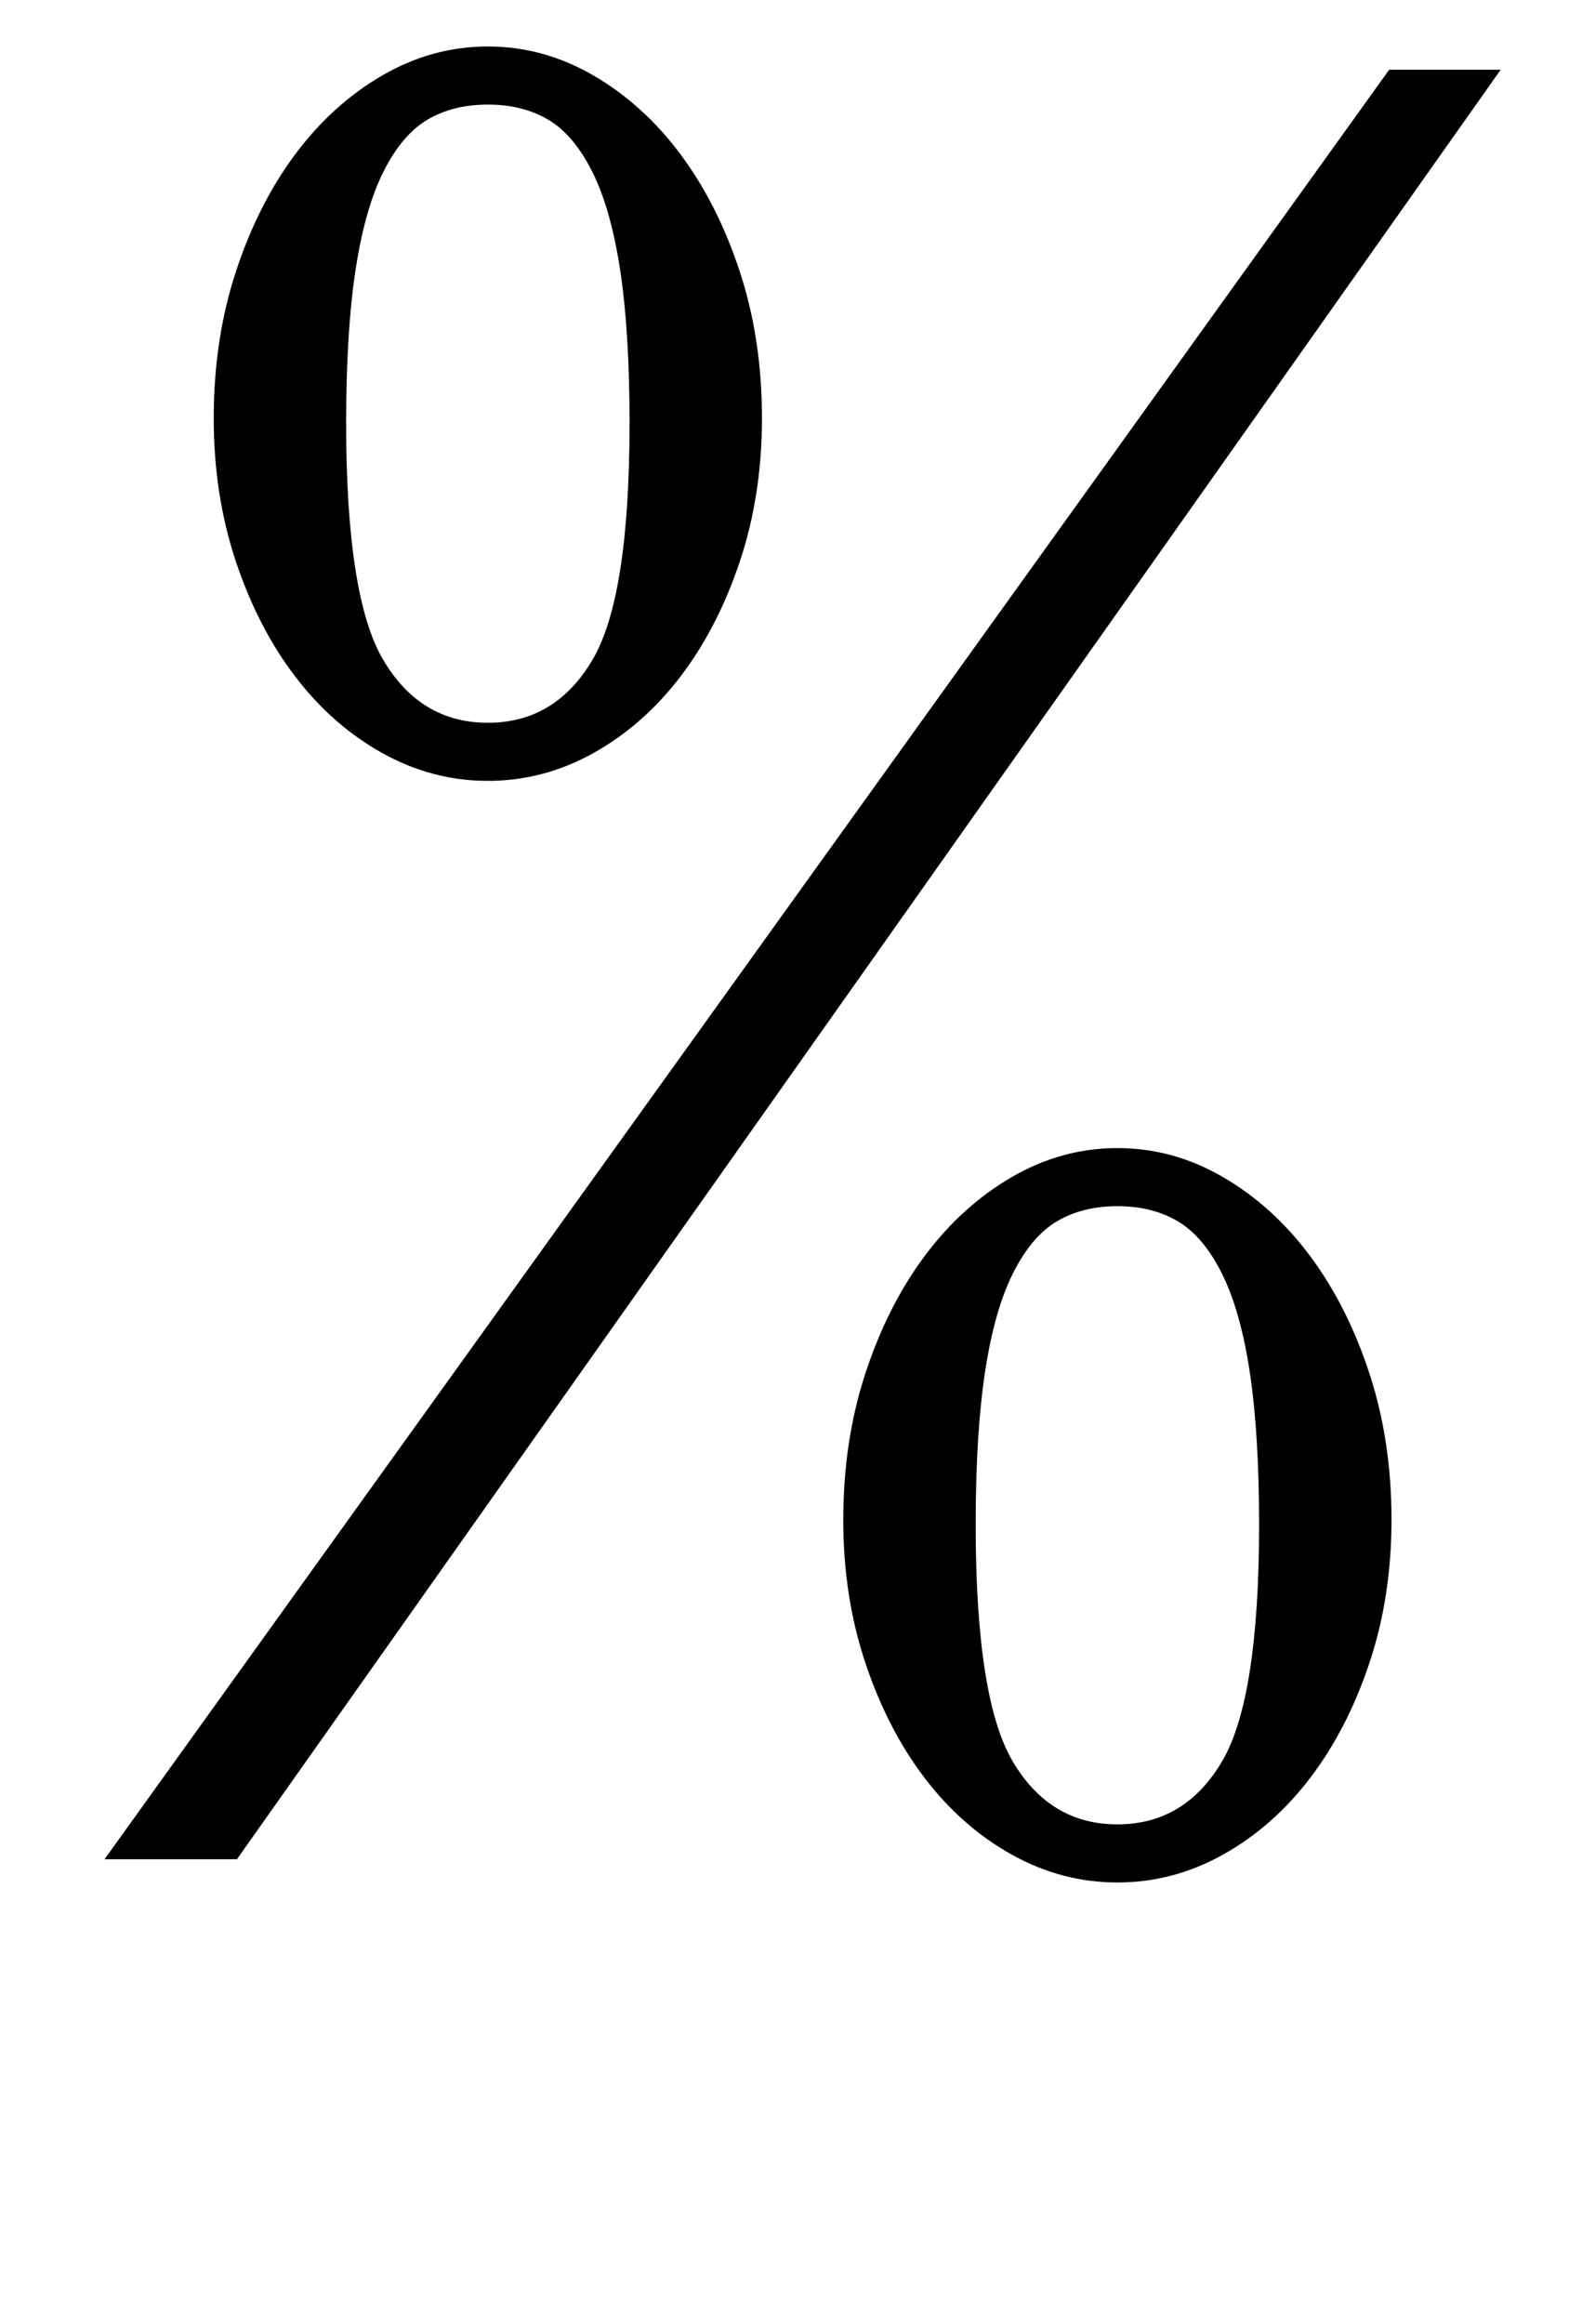 <?xml version="1.0" standalone="no"?>
<!DOCTYPE svg PUBLIC "-//W3C//DTD SVG 1.1//EN" "http://www.w3.org/Graphics/SVG/1.1/DTD/svg11.dtd" >
<svg xmlns="http://www.w3.org/2000/svg" xmlns:xlink="http://www.w3.org/1999/xlink" version="1.1" viewBox="-10 0 681 1000">
  <g transform="matrix(1 0 0 -1 0 800)">
   <path fill="currentColor"
d="M92 0h-57l553 770h48zM200 780q24 0 45.5 -12.5t37.5 -34t25.5 -50.5t9.5 -63q0 -33 -9.5 -61.5t-25.5 -49.5t-37.5 -33t-45.5 -12t-45.5 12t-37.5 33t-25.5 49.5t-9.5 61.5q0 34 9.5 63t25.5 50.5t37.5 34t45.5 12.5zM200 489q29 0 45 27t16 102q0 39 -4 65.5t-12 42.5
t-19 22.5t-26 6.5t-26 -6.5t-19 -22.5t-12 -42.5t-4 -65.5q0 -75 16 -102t45 -27zM471 306q24 0 45.5 -12.5t37.5 -34t25.5 -50.5t9.5 -63q0 -33 -9.5 -61.5t-25.5 -49.5t-37.5 -33t-45.5 -12t-45.5 12t-37.5 33t-25.5 49.5t-9.5 61.5q0 34 9.5 63t25.5 50.5t37.5 34
t45.5 12.5zM471 15q29 0 45 27t16 102q0 39 -4 65.5t-12 42.5t-19 22.5t-26 6.5t-26 -6.5t-19 -22.5t-12 -42.5t-4 -65.5q0 -75 16 -102t45 -27z" />
  </g>

</svg>
